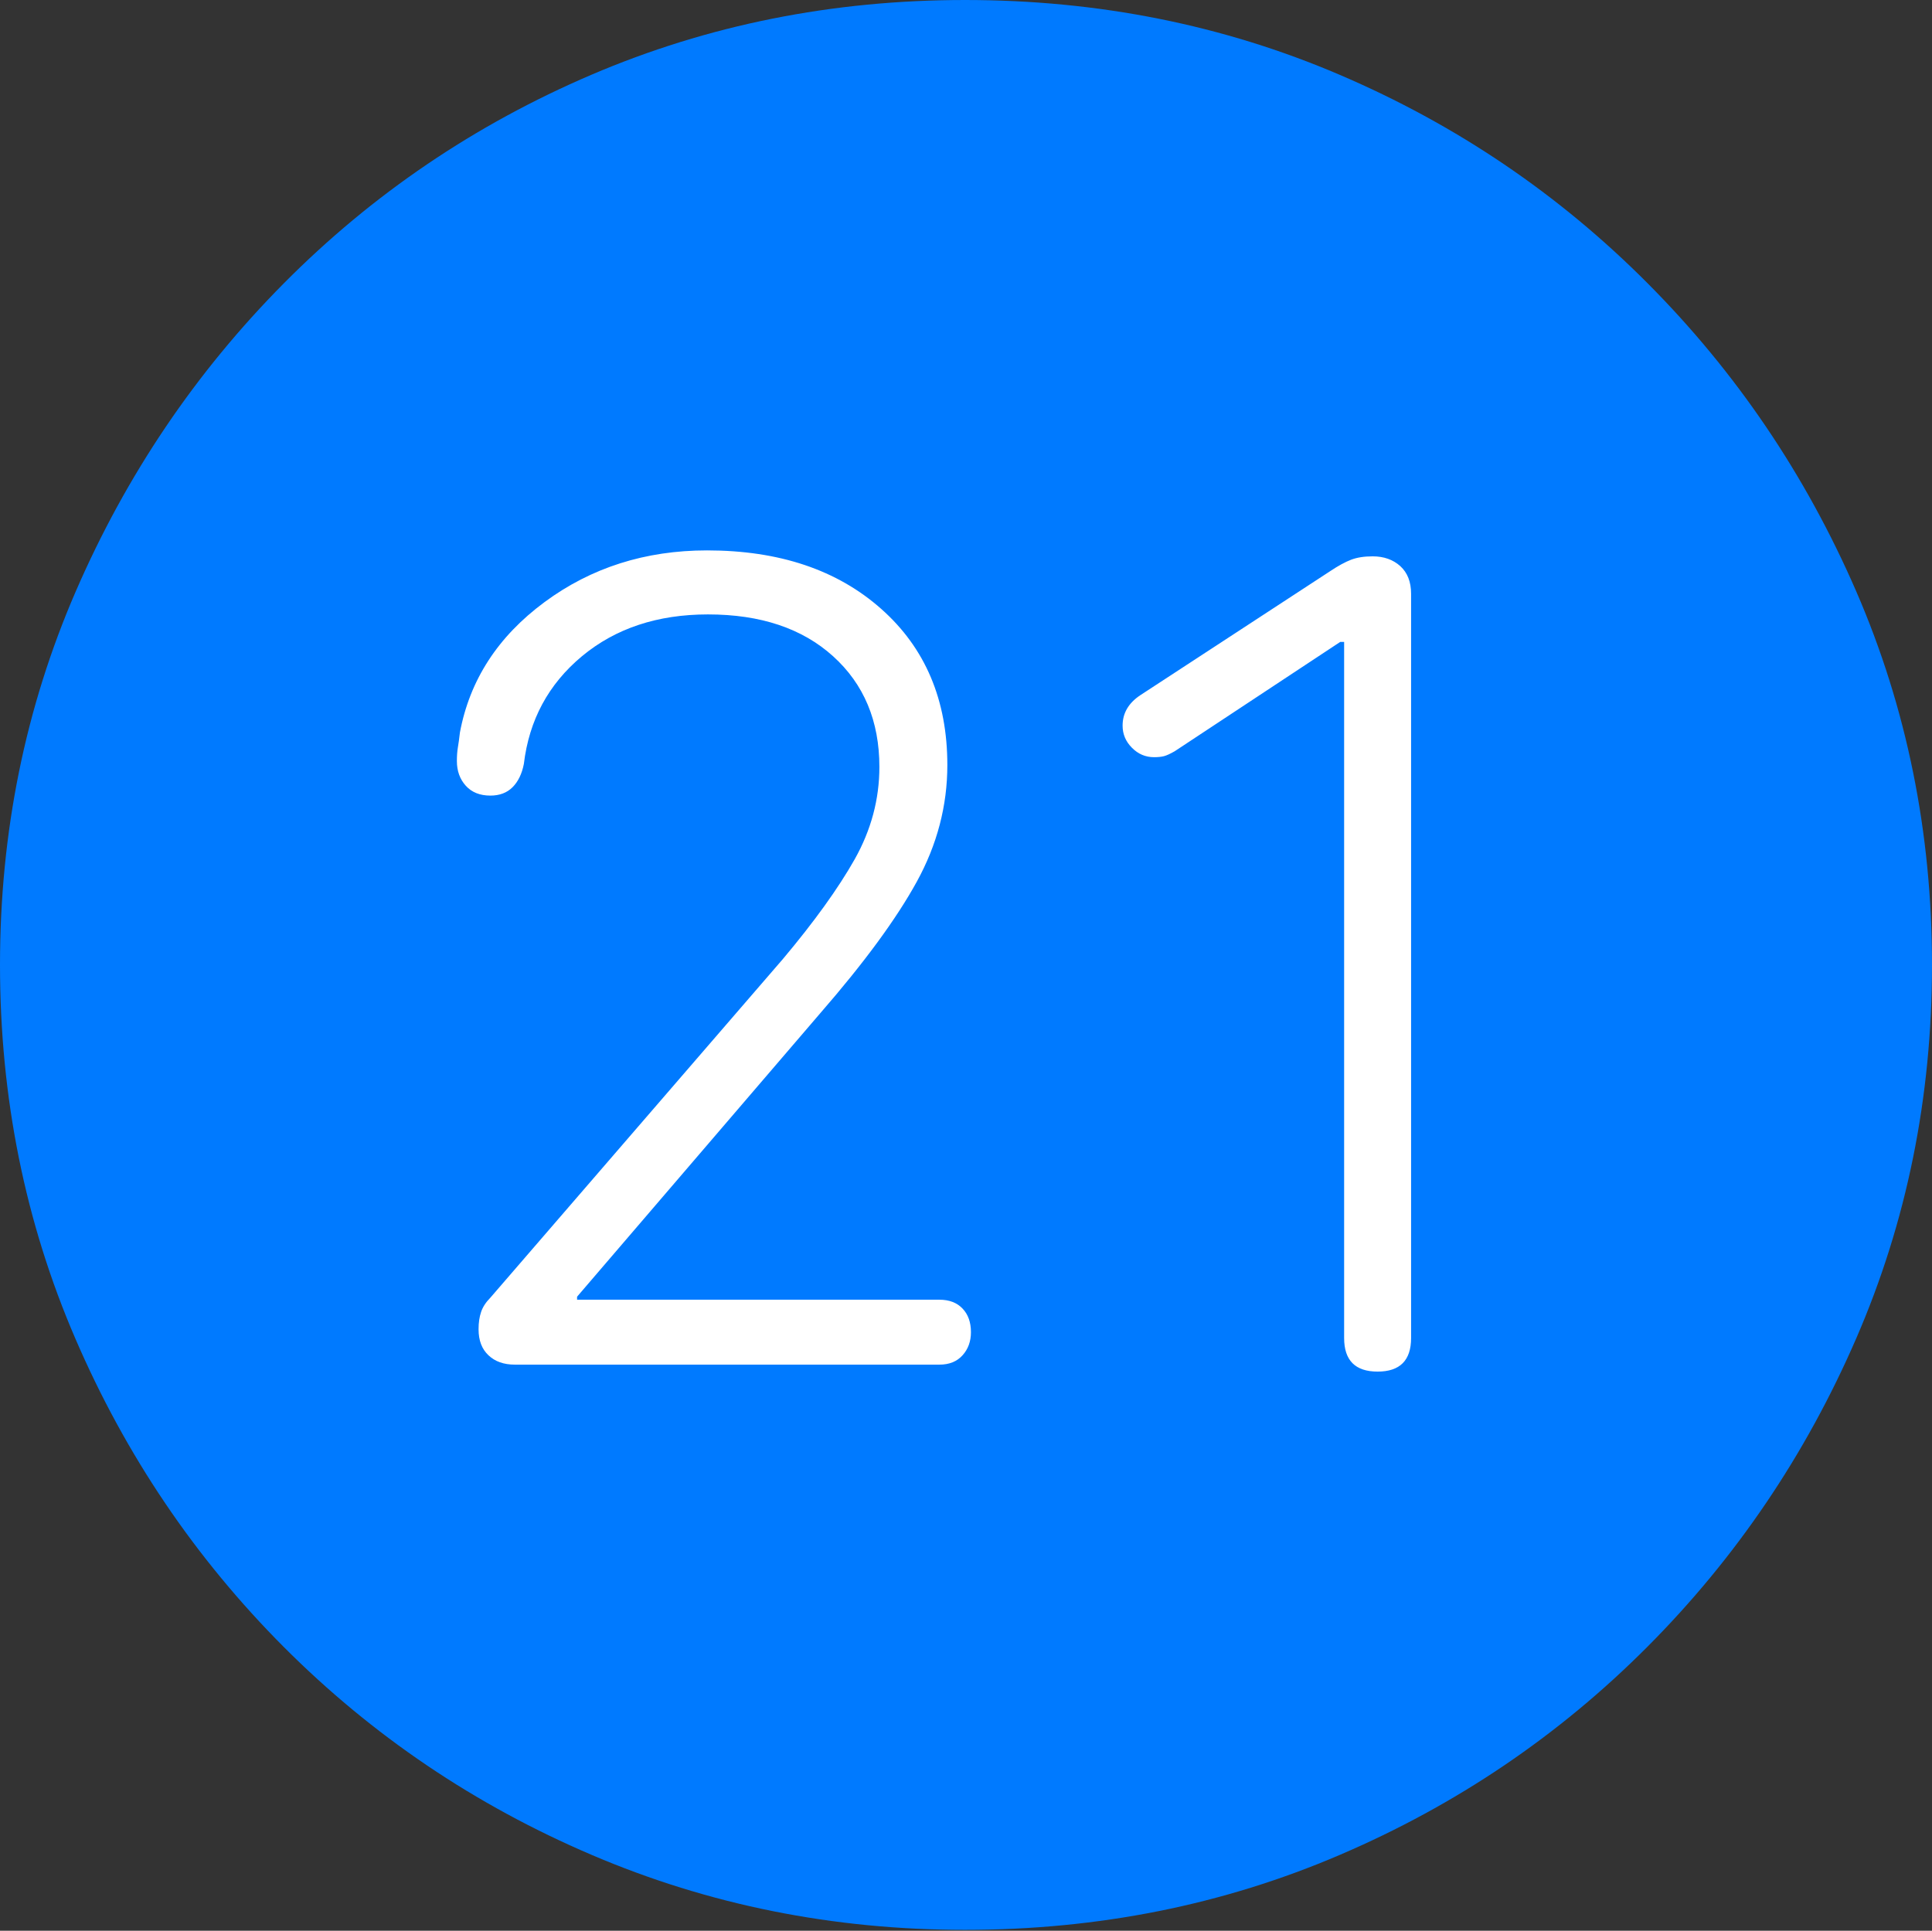 <?xml version="1.0" encoding="UTF-8"?>
<!--Generator: Apple Native CoreSVG 175-->
<!DOCTYPE svg
PUBLIC "-//W3C//DTD SVG 1.1//EN"
       "http://www.w3.org/Graphics/SVG/1.1/DTD/svg11.dtd">
<svg version="1.1" xmlns="http://www.w3.org/2000/svg" xmlns:xlink="http://www.w3.org/1999/xlink" width="19.16" height="19.15">
 <rect width="100%" height="100%" fill="#333333" stroke="none"/>
 <g>
  <rect height="19.15" opacity="0" width="19.16" x="0" y="0"/>
  <path d="M9.57 19.141Q11.553 19.141 13.286 18.398Q15.02 17.656 16.338 16.333Q17.656 15.01 18.408 13.276Q19.16 11.543 19.16 9.57Q19.16 7.598 18.408 5.864Q17.656 4.131 16.338 2.808Q15.02 1.484 13.286 0.742Q11.553 0 9.57 0Q7.598 0 5.864 0.742Q4.131 1.484 2.817 2.808Q1.504 4.131 0.752 5.864Q0 7.598 0 9.57Q0 11.543 0.747 13.276Q1.494 15.01 2.812 16.333Q4.131 17.656 5.869 18.398Q7.607 19.141 9.57 19.141Z" fill="#007aff"/>
  <path d="M5.107 13.535Q4.941 13.535 4.844 13.442Q4.746 13.35 4.746 13.184Q4.746 13.086 4.771 13.013Q4.795 12.94 4.863 12.871L7.764 9.512Q8.232 8.955 8.477 8.521Q8.721 8.086 8.721 7.607Q8.721 6.924 8.262 6.509Q7.803 6.094 7.021 6.094Q6.27 6.094 5.771 6.509Q5.273 6.924 5.195 7.578Q5.166 7.725 5.083 7.808Q5 7.891 4.863 7.891Q4.707 7.891 4.619 7.793Q4.531 7.695 4.531 7.549Q4.531 7.471 4.541 7.412Q4.551 7.354 4.561 7.266Q4.707 6.484 5.4 5.972Q6.094 5.459 7.012 5.459Q8.086 5.459 8.74 6.04Q9.395 6.621 9.395 7.588Q9.395 8.193 9.092 8.745Q8.789 9.297 8.135 10.049L5.723 12.861L5.723 12.891L9.316 12.891Q9.463 12.891 9.546 12.979Q9.629 13.066 9.629 13.213Q9.629 13.35 9.546 13.442Q9.463 13.535 9.316 13.535ZM13.662 13.604Q13.33 13.604 13.33 13.271L13.33 6.367L13.291 6.367L11.65 7.451Q11.582 7.49 11.543 7.5Q11.504 7.51 11.445 7.51Q11.318 7.51 11.226 7.417Q11.133 7.324 11.133 7.197Q11.133 7.012 11.309 6.895L13.193 5.664Q13.31 5.586 13.398 5.552Q13.486 5.518 13.613 5.518Q13.779 5.518 13.887 5.615Q13.994 5.713 13.994 5.889L13.994 13.271Q13.994 13.604 13.662 13.604Z" fill="#ffffff"/>
 </g>
</svg>
